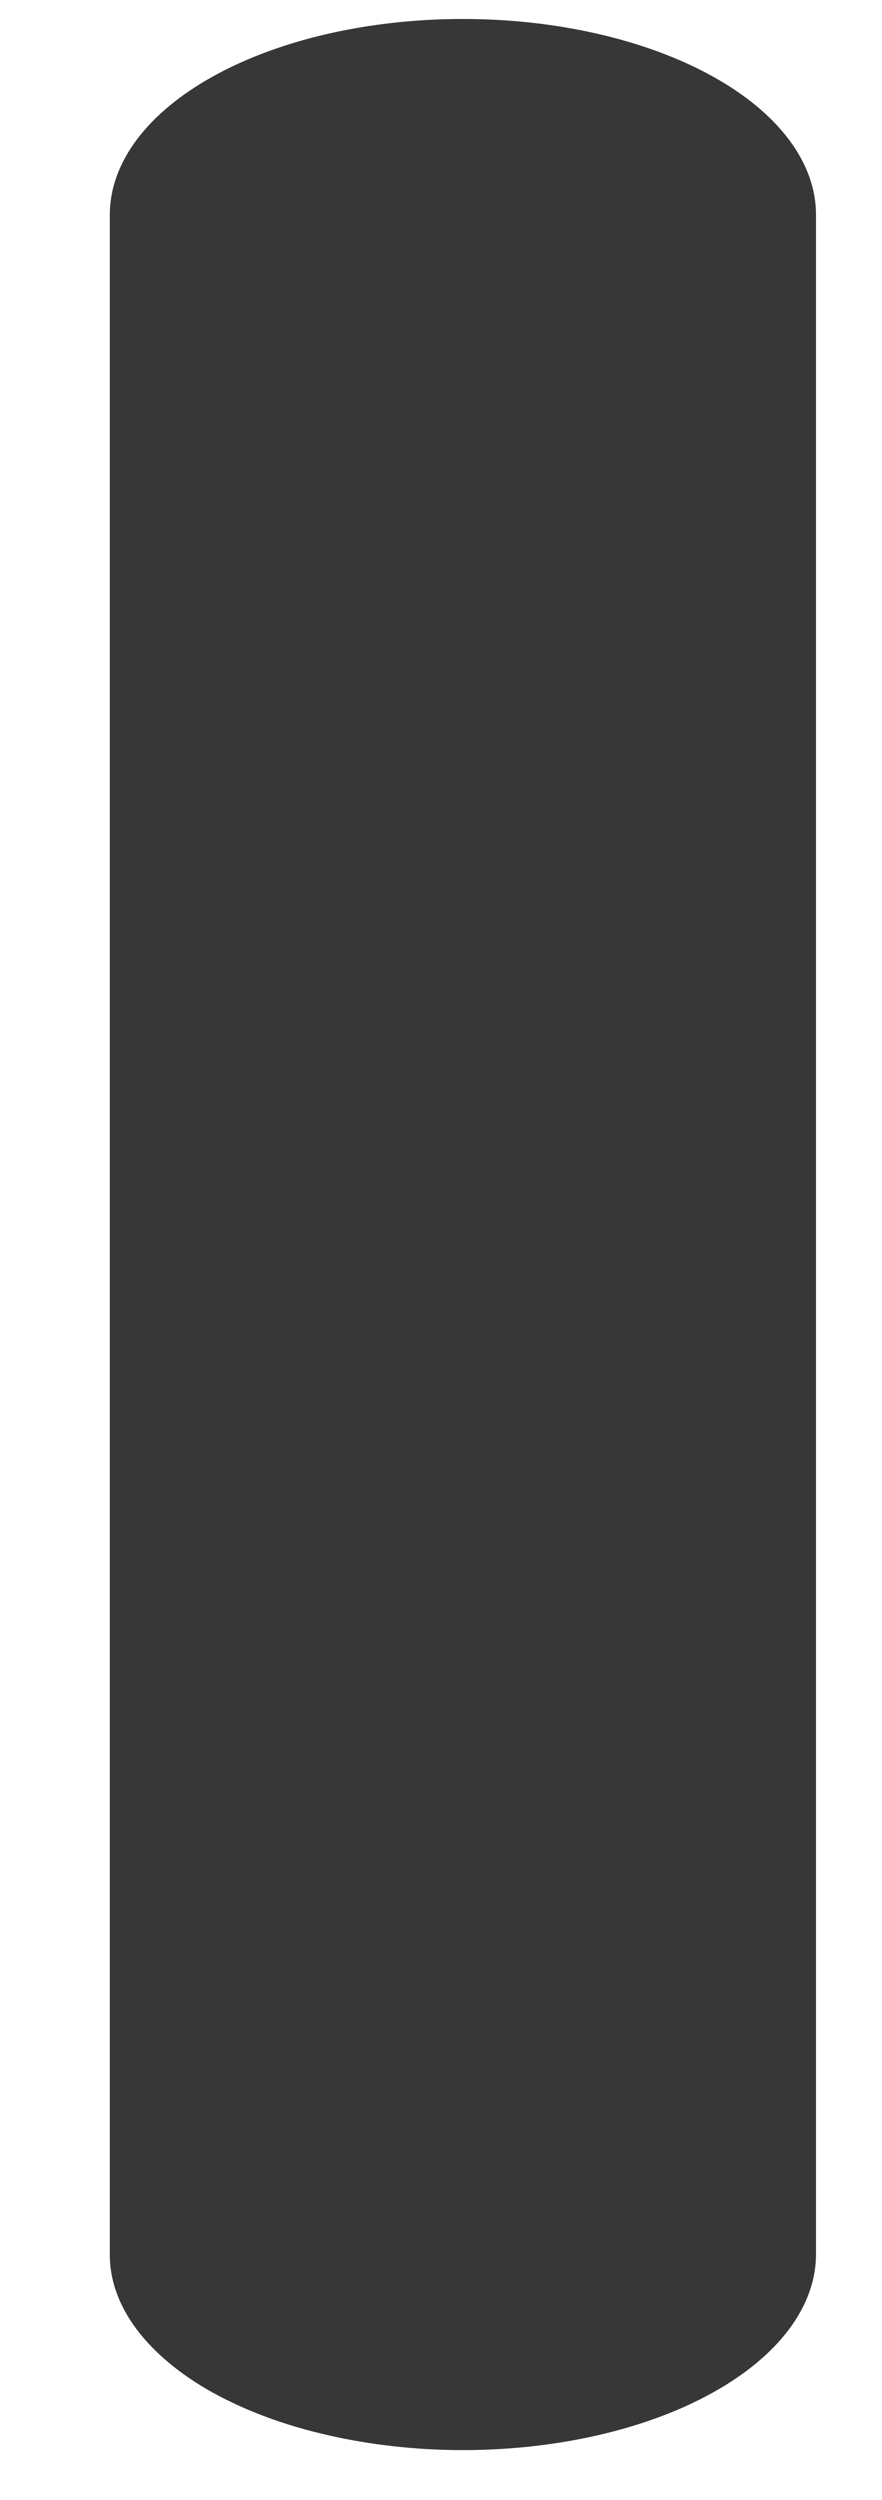 <?xml version="1.0" encoding="UTF-8" standalone="no"?><svg width='6' height='17' viewBox='0 0 6 17' fill='none' xmlns='http://www.w3.org/2000/svg'>
<path d='M3.148 0.129C2.511 0.129 1.9 0.269 1.45 0.519C1 0.768 0.747 1.107 0.747 1.46V15.328C0.746 15.503 0.808 15.676 0.929 15.838C1.05 15.999 1.226 16.146 1.449 16.27C1.673 16.393 1.937 16.492 2.229 16.558C2.52 16.625 2.833 16.66 3.148 16.66C3.785 16.66 4.397 16.52 4.847 16.27C5.298 16.02 5.551 15.681 5.551 15.328V1.46C5.551 1.107 5.297 0.768 4.847 0.519C4.396 0.269 3.785 0.129 3.148 0.129Z' fill='#383737'/>
</svg>
